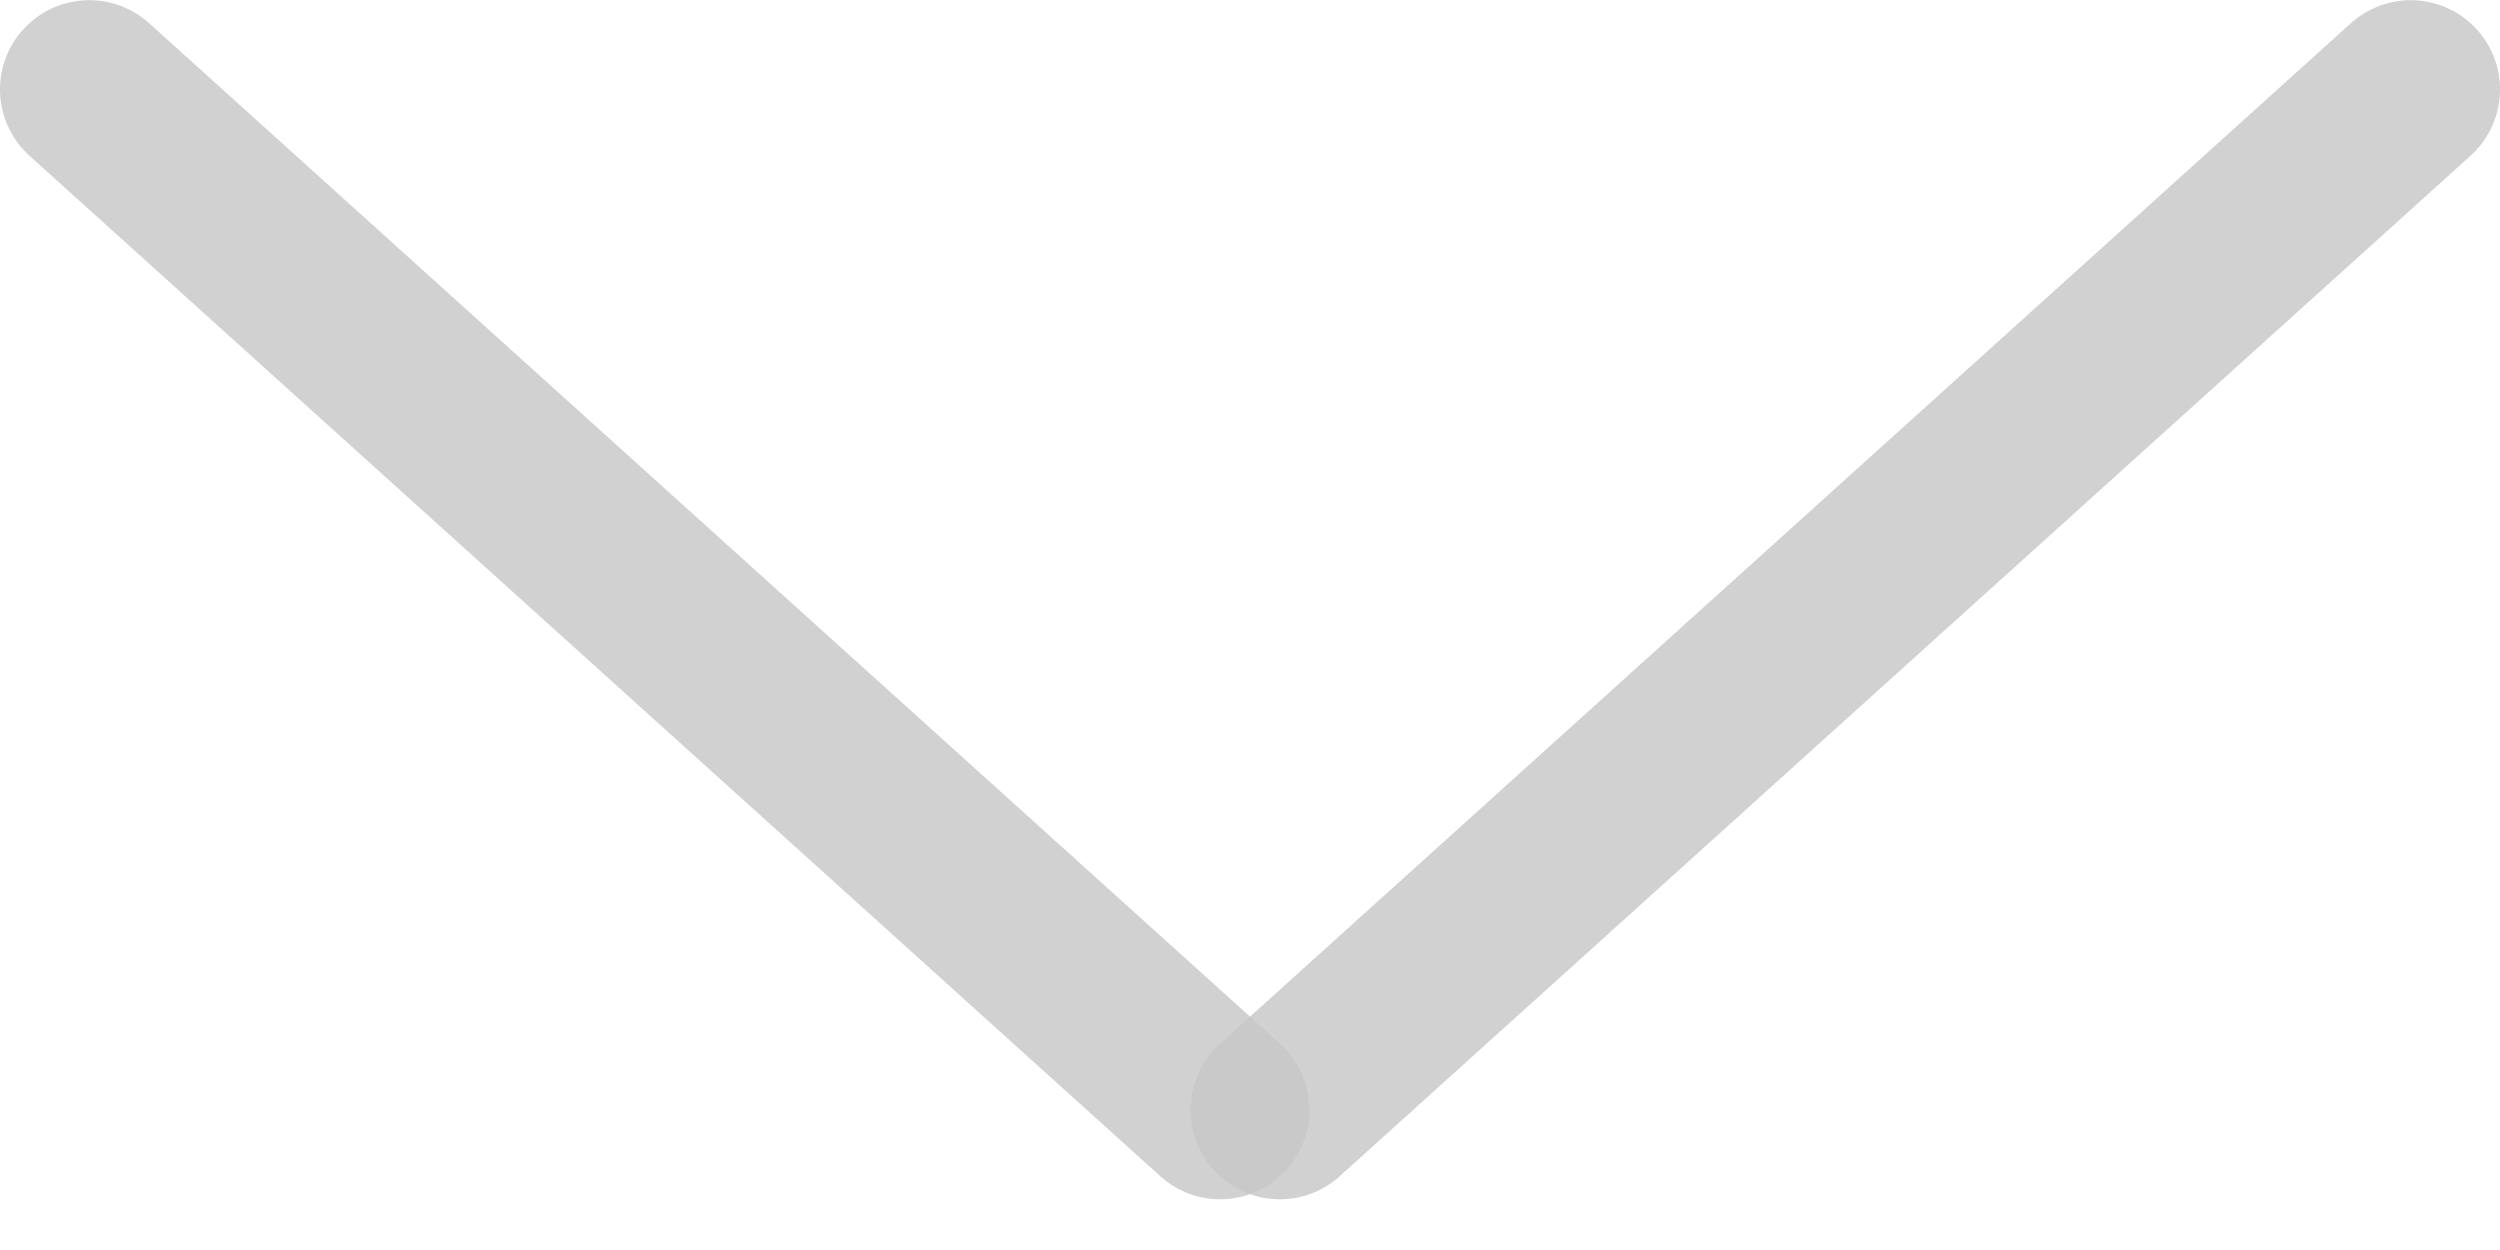 <svg width="14" height="7" viewBox="0 0 14 7" fill="none" xmlns="http://www.w3.org/2000/svg">
<g clip-path="url(#clip0)">
<g opacity="0.9">
<g opacity="0.9">
<g opacity="0.9">
<g opacity="0.9">
<g opacity="0.9">
<path opacity="0.9" d="M0.5 0.501L6.833 6.216" stroke="#AAAAAA" stroke-linecap="round"/>
</g>
<g opacity="0.9">
<path opacity="0.9" d="M13.5 0.501L7.167 6.216" stroke="#AAAAAA" stroke-linecap="round"/>
</g>
</g>
</g>
</g>
</g>
</g>
<defs>
<clipPath id="clip0">
<rect width="14" height="7" fill="white"/>
</clipPath>
</defs>
</svg>
